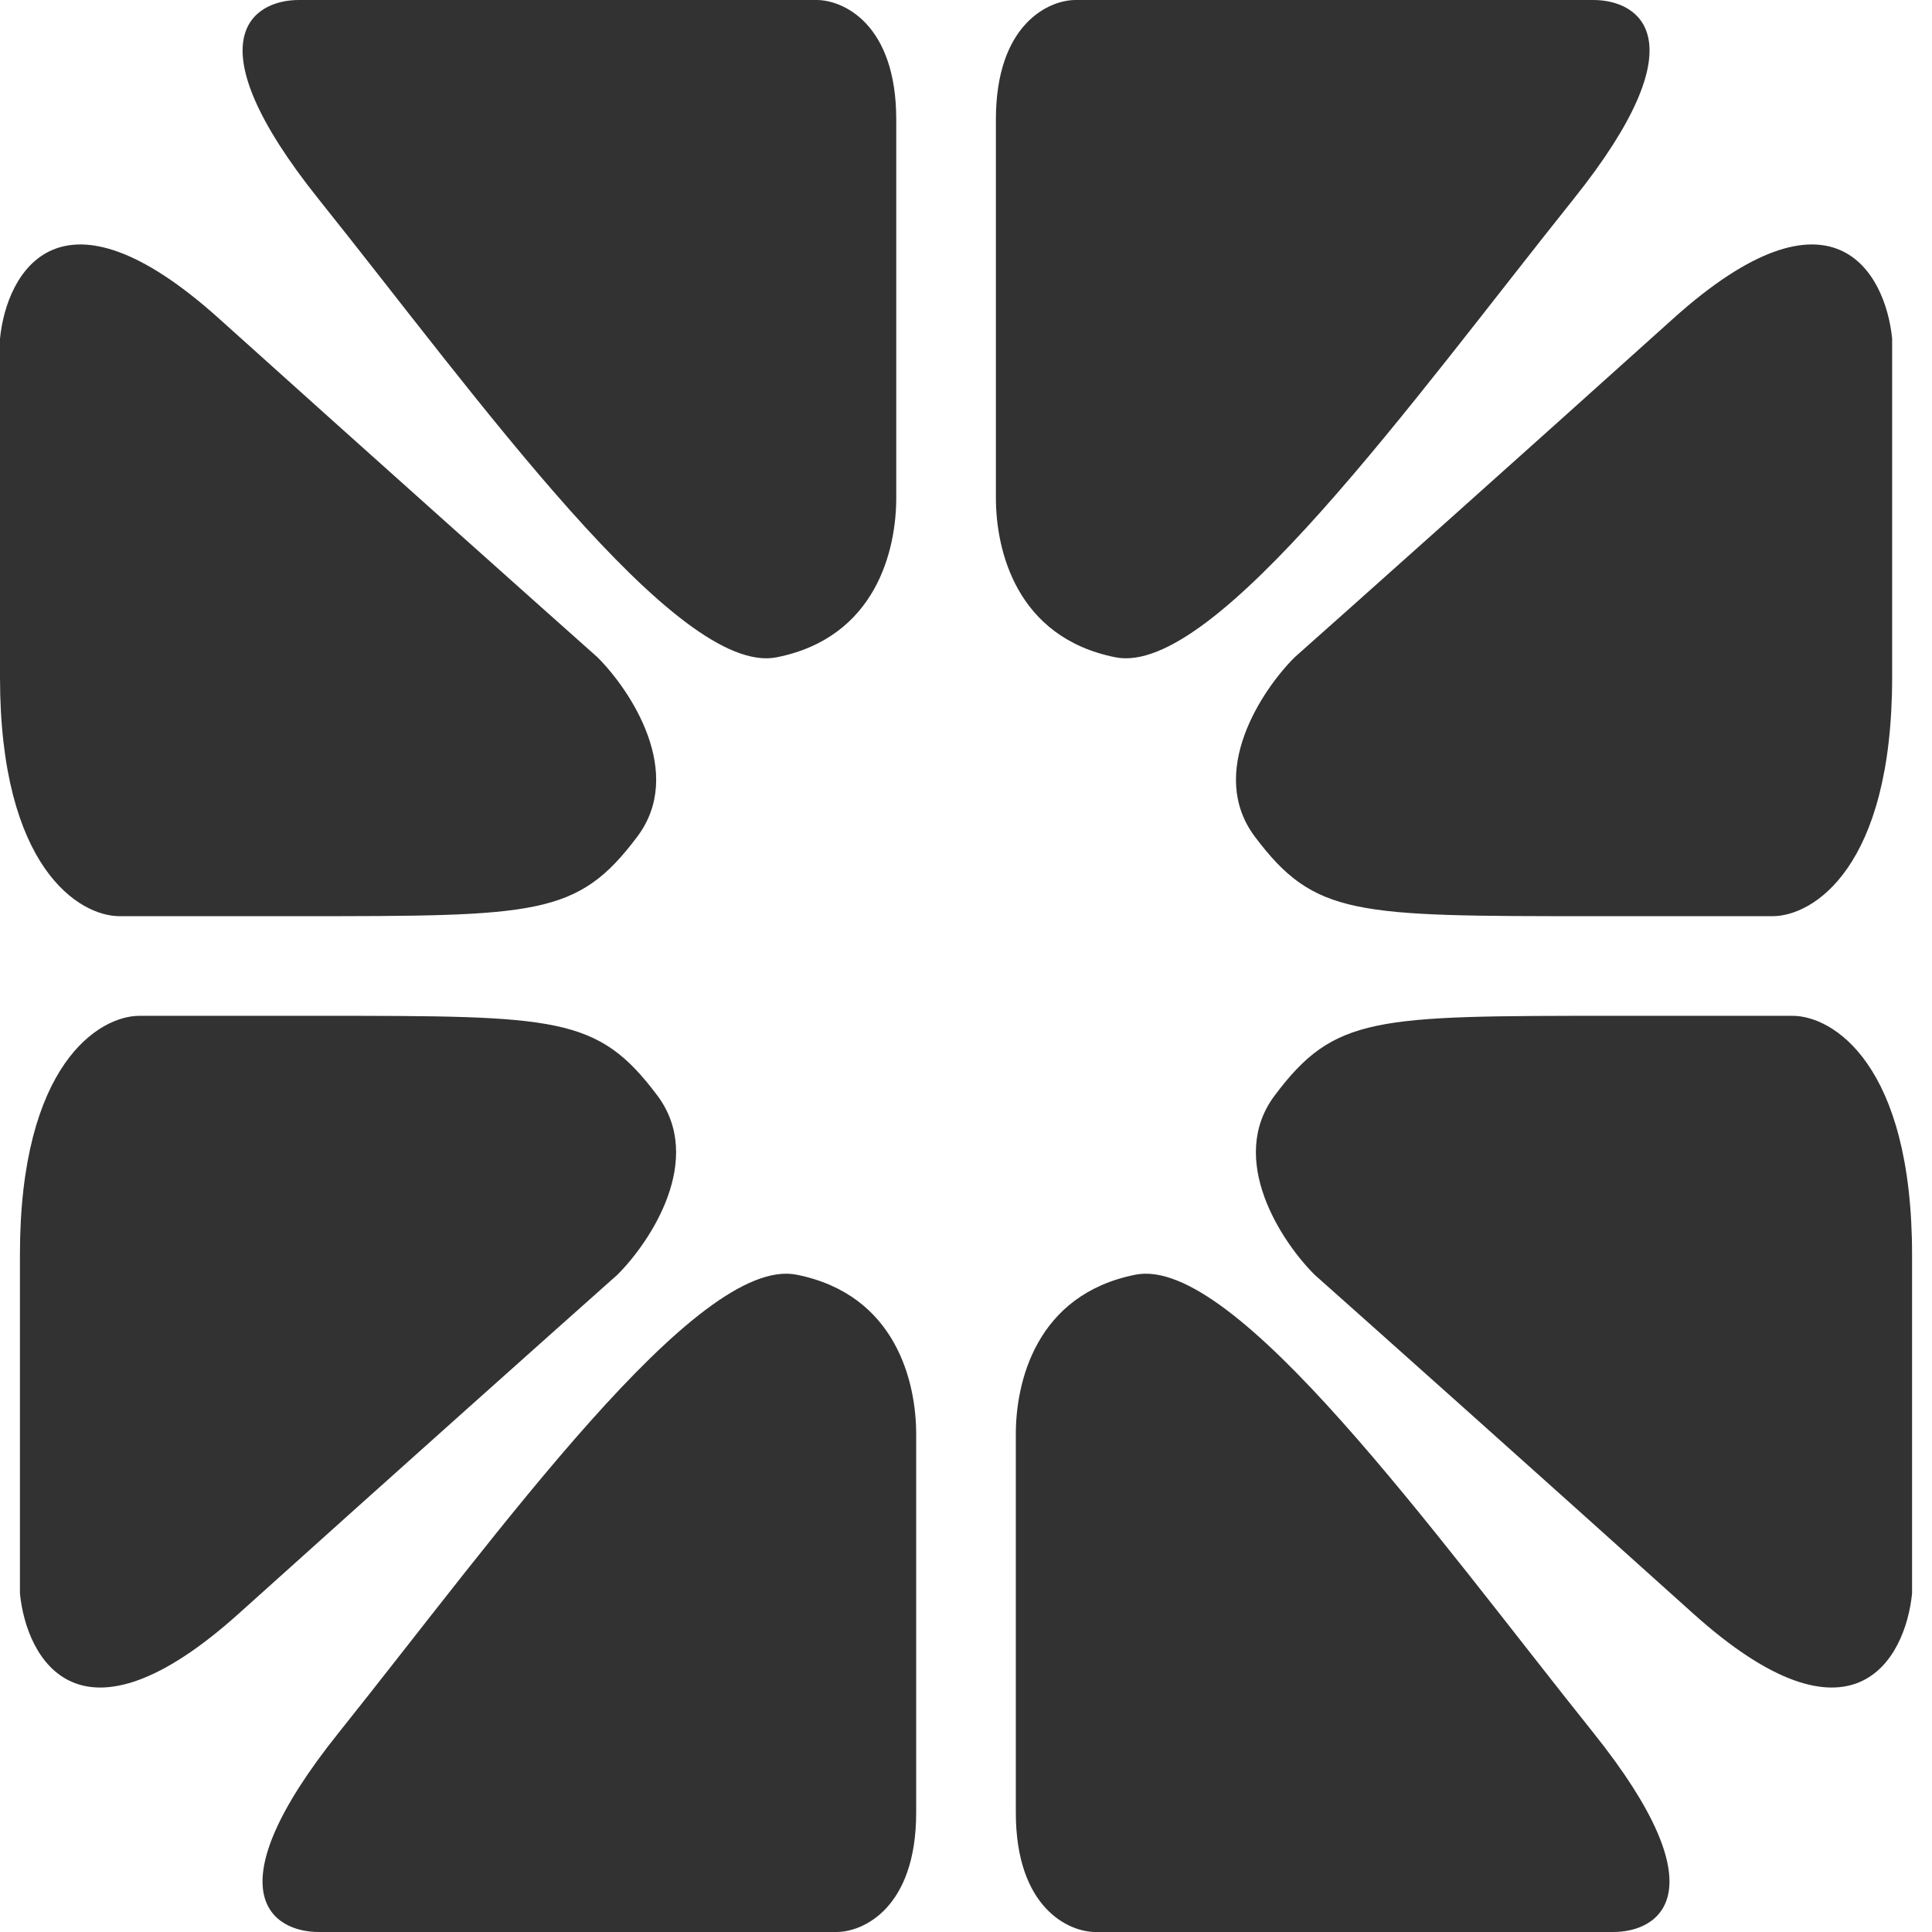 <svg width="19" height="19" viewBox="0 0 19 19" fill="none" xmlns="http://www.w3.org/2000/svg">
<path d="M10.773 19H13.32H15.866C16.323 19 16.924 18.608 15.67 17.041C14.103 15.082 12.144 12.34 11.165 12.536C10.186 12.732 9.99 13.595 9.99 14.103V17.825C9.99 18.765 10.512 19 10.773 19Z" fill="#323232"/>
<path d="M17.629 9.99H15.866C13.515 9.99 13.124 9.99 12.536 10.773C12.066 11.4 12.601 12.21 12.928 12.536C13.515 13.058 15.082 14.456 16.649 15.866C18.216 17.276 18.739 16.323 18.804 15.67V12.34C18.804 10.46 18.021 9.99 17.629 9.99Z" fill="#323232"/>
<path d="M10.577 8.58307e-06H13.124H15.67C16.127 8.58307e-06 16.728 0.392 15.474 1.959C13.907 3.918 11.948 6.66 10.969 6.464C9.99 6.268 9.794 5.405 9.794 4.897V1.175C9.794 0.235 10.316 8.58307e-06 10.577 8.58307e-06Z" fill="#323232"/>
<path d="M17.433 9.01H15.67C13.32 9.01 12.928 9.01 12.34 8.227C11.87 7.6 12.405 6.79 12.732 6.464C13.32 5.942 14.887 4.544 16.454 3.134C18.021 1.724 18.543 2.677 18.608 3.33V6.66C18.608 8.54 17.825 9.01 17.433 9.01Z" fill="#323232"/>
<path d="M8.031 8.51947e-06L5.485 8.31278e-06L2.938 8.10609e-06C2.481 8.06899e-06 1.88 0.392 3.134 1.959C4.701 3.918 6.66 6.66 7.639 6.464C8.619 6.268 8.814 5.405 8.814 4.897L8.814 1.175C8.814 0.235 8.292 8.54067e-06 8.031 8.51947e-06Z" fill="#323232"/>
<path d="M1.175 9.01L2.938 9.01C5.289 9.01 5.68 9.01 6.268 8.227C6.738 7.6 6.203 6.79 5.876 6.464C5.289 5.942 3.722 4.544 2.155 3.134C0.588 1.724 0.065 2.677 -3.83045e-06 3.33L-4.10074e-06 6.66C-4.25338e-06 8.54 0.784 9.01 1.175 9.01Z" fill="#323232"/>
<path d="M8.227 19L5.68 19L3.134 19C2.677 19 2.076 18.608 3.33 17.041C4.897 15.082 6.856 12.34 7.835 12.536C8.814 12.732 9.01 13.595 9.01 14.103L9.01 17.825C9.01 18.765 8.488 19 8.227 19Z" fill="#323232"/>
<path d="M1.371 9.99L3.134 9.99C5.485 9.99 5.876 9.99 6.464 10.773C6.934 11.4 6.399 12.21 6.072 12.536C5.485 13.058 3.918 14.456 2.351 15.866C0.784 17.276 0.261 16.323 0.196 15.67L0.196 12.34C0.196 10.46 0.979 9.99 1.371 9.99Z" fill="#323232"/>
</svg>
